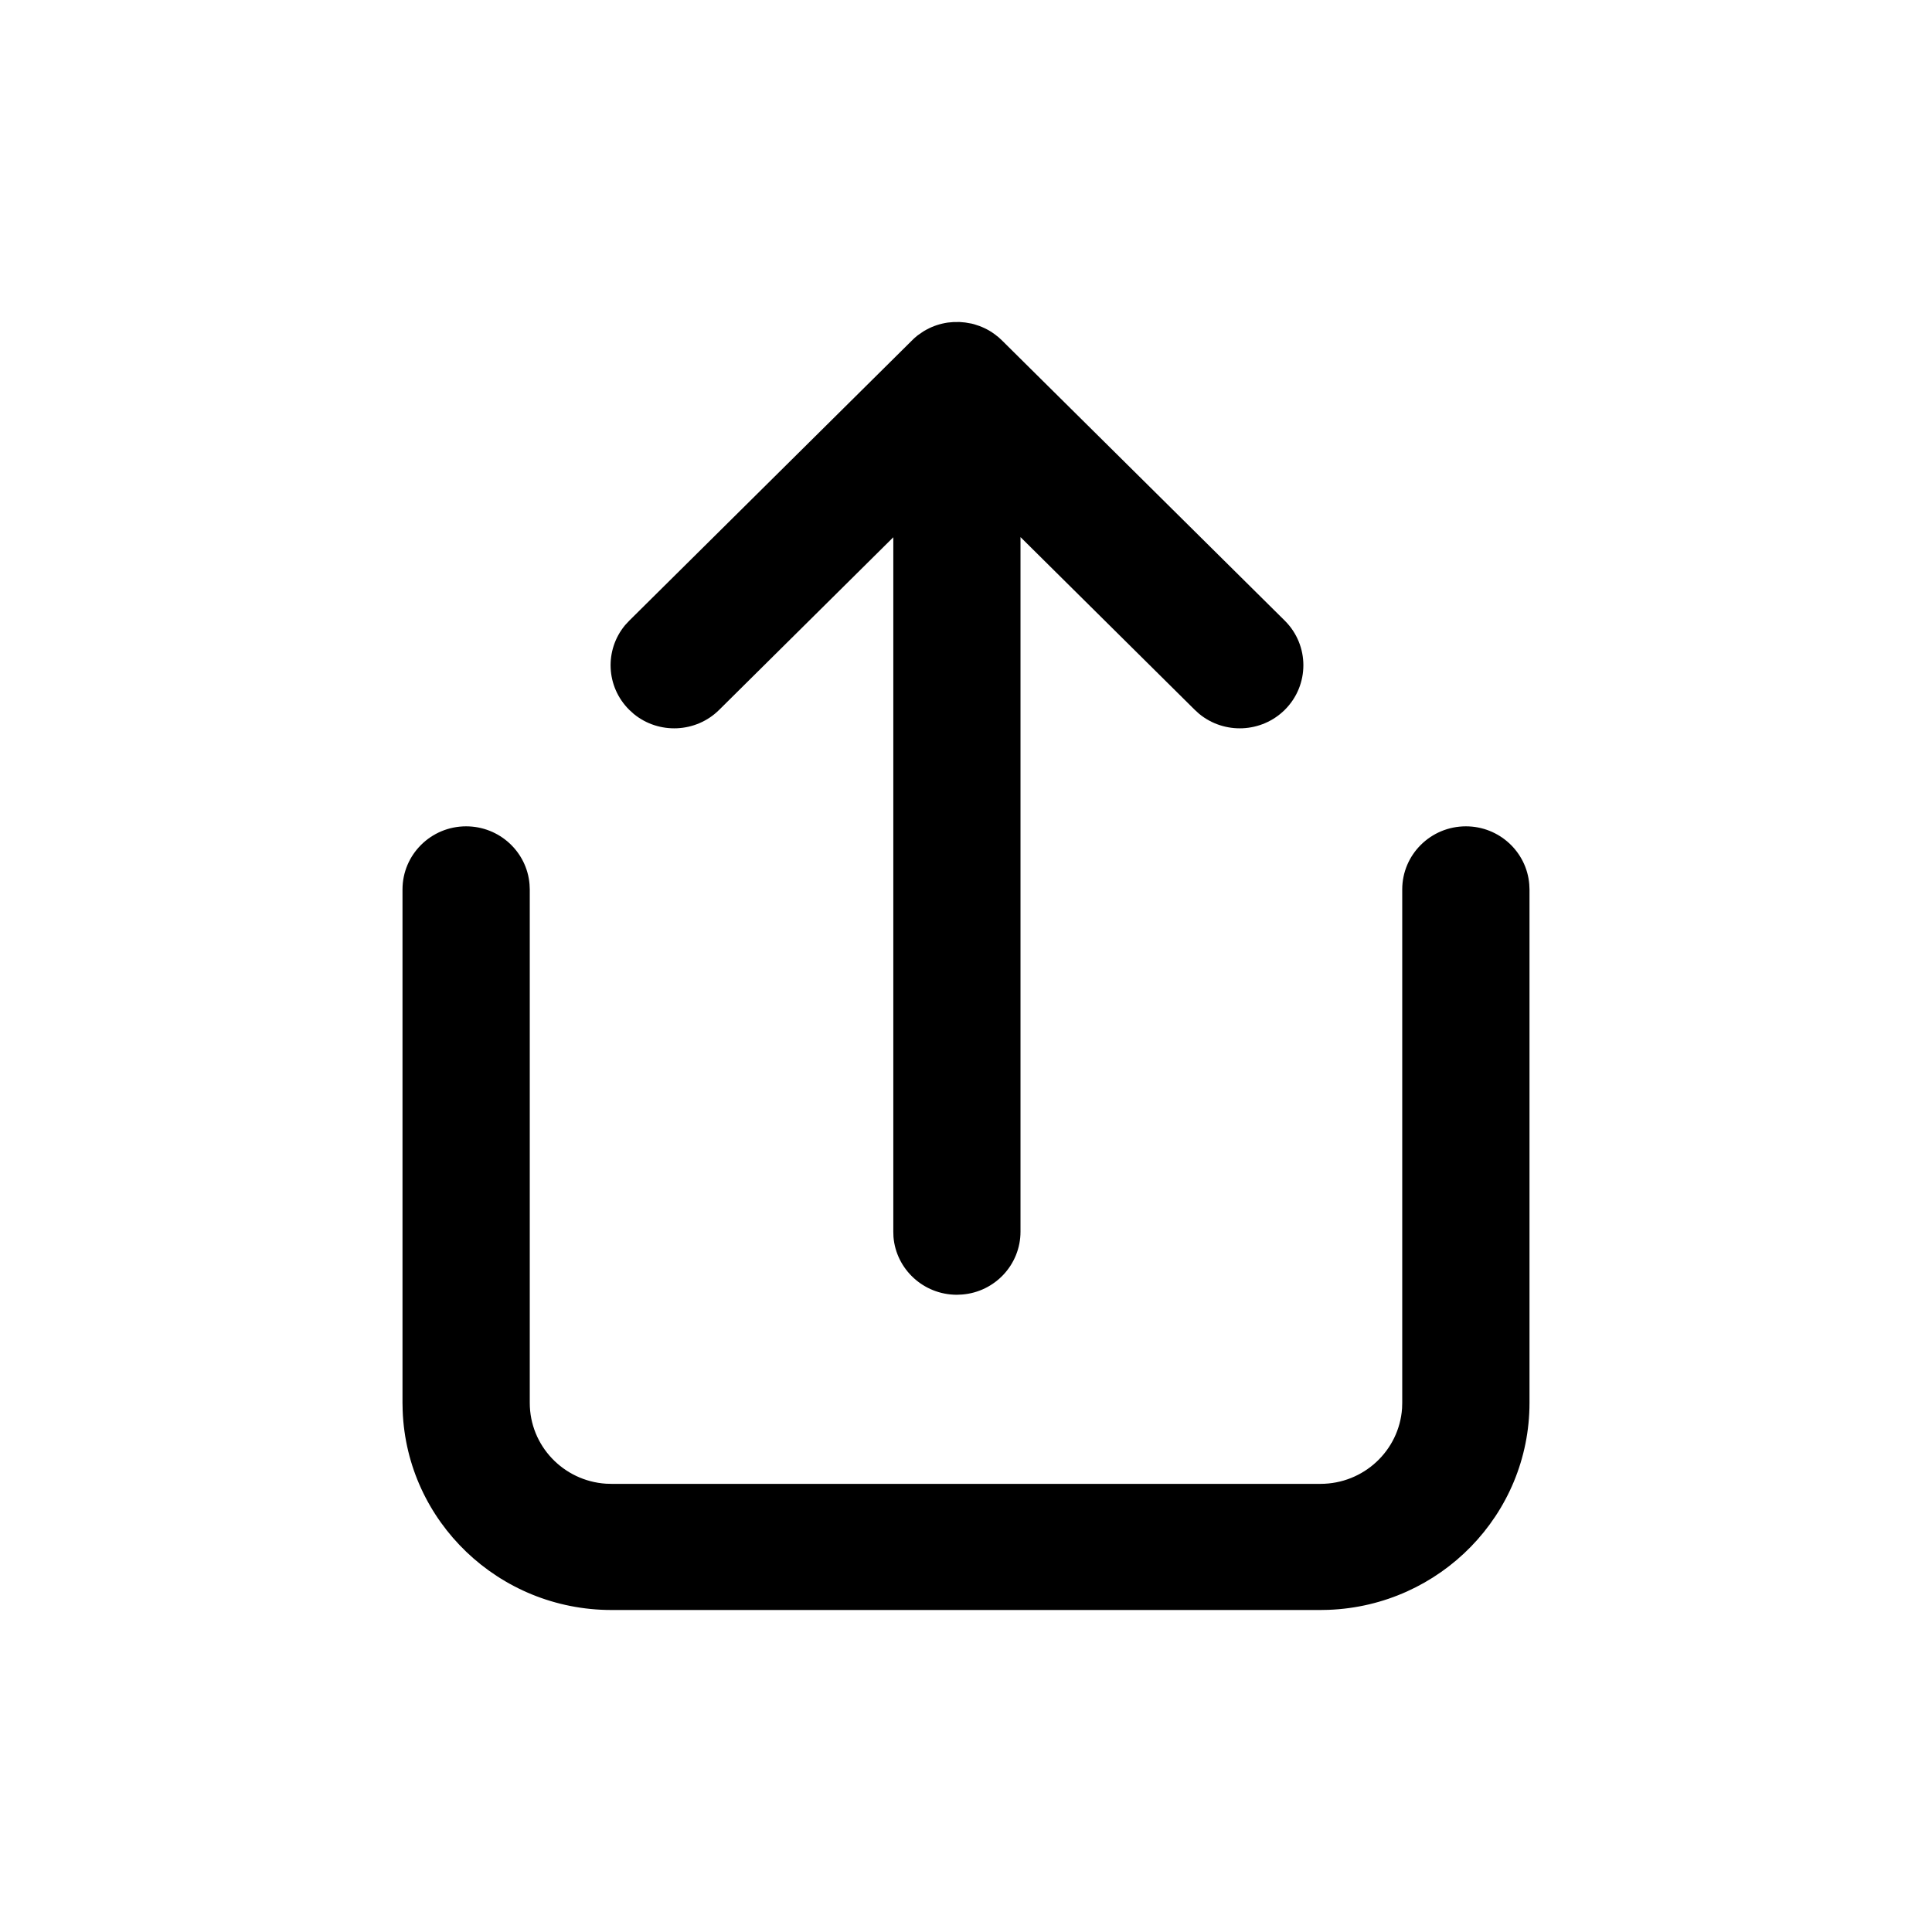 <svg width="24" height="24" viewBox="0 0 24 24" xmlns="http://www.w3.org/2000/svg">
    <title>SHARE</title>
    <path d="M18.21 10.265C18.624 10.265 18.964 10.582 18.997 10.984L19 11.049V17.427C19 18.815 17.891 19.946 16.503 19.998L16.403 20H7.597C6.196 20 5.054 18.901 5.002 17.525L5 17.427V11.049C5 10.616 5.354 10.265 5.79 10.265C6.205 10.265 6.545 10.582 6.578 10.984L6.581 11.049V17.427C6.581 17.959 6.998 18.396 7.527 18.431L7.597 18.433H16.403C16.941 18.433 17.381 18.019 17.417 17.495L17.419 17.427V11.049C17.419 10.616 17.773 10.265 18.21 10.265ZM11.774 4.007L11.841 4.001L11.92 4L11.99 4.006L12.07 4.02L12.101 4.028C12.189 4.053 12.274 4.092 12.351 4.148L12.405 4.19L12.447 4.229L15.96 7.71C16.268 8.016 16.268 8.512 15.96 8.818C15.669 9.106 15.209 9.123 14.898 8.869L14.842 8.818L12.677 6.672V15.3C12.677 15.711 12.358 16.049 11.952 16.081L11.887 16.084C11.472 16.084 11.132 15.767 11.099 15.365L11.097 15.3V6.674L8.934 8.818C8.644 9.106 8.183 9.123 7.873 8.869L7.817 8.818C7.526 8.53 7.509 8.074 7.765 7.766L7.817 7.71L11.318 4.24C11.343 4.214 11.37 4.189 11.398 4.167L11.45 4.131C11.467 4.119 11.484 4.108 11.503 4.098L11.511 4.094C11.591 4.05 11.68 4.021 11.774 4.007Z"/>
</svg>

